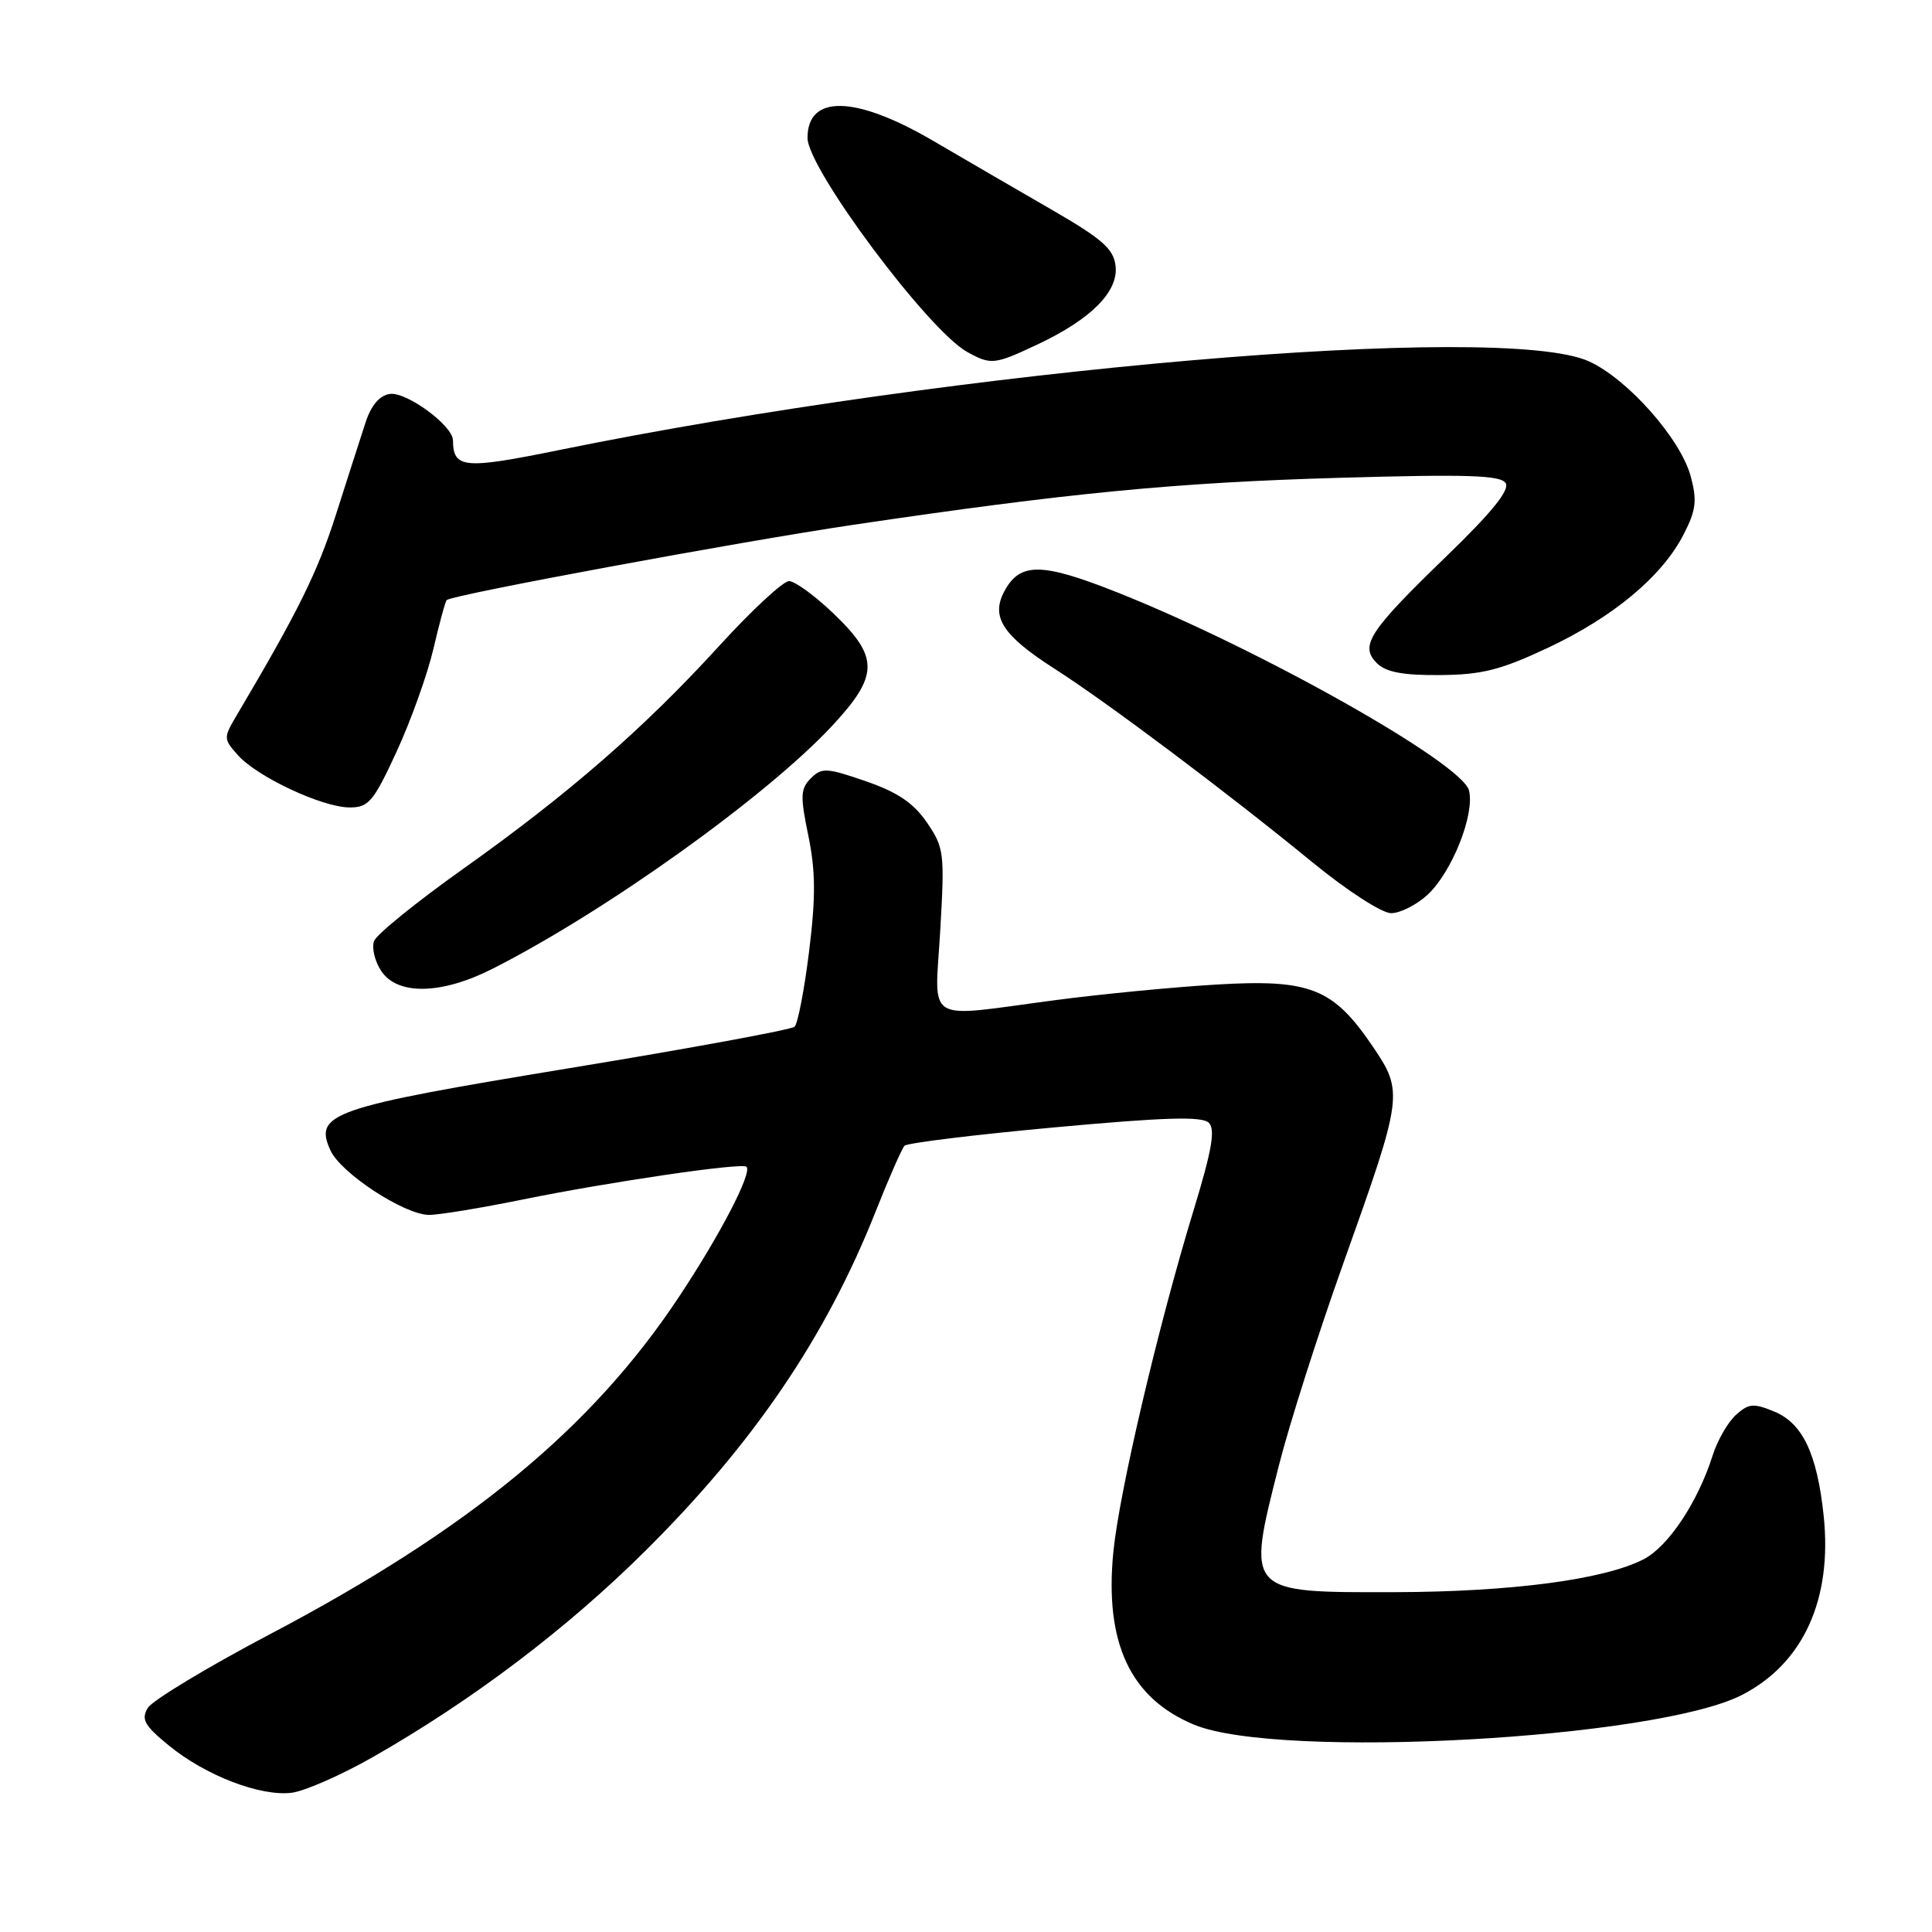 <?xml version="1.0" encoding="UTF-8" standalone="no"?>
<!DOCTYPE svg PUBLIC "-//W3C//DTD SVG 1.1//EN" "http://www.w3.org/Graphics/SVG/1.1/DTD/svg11.dtd" >
<svg xmlns="http://www.w3.org/2000/svg" xmlns:xlink="http://www.w3.org/1999/xlink" version="1.1" viewBox="0 0 256 256">
 <g >
 <path fill="currentColor"
d=" M 49.39 232.83 C 62.58 225.31 75.11 215.83 85.51 205.50 C 99.89 191.22 109.46 177.12 116.04 160.50 C 117.78 156.10 119.50 152.20 119.85 151.82 C 120.21 151.45 129.17 150.35 139.76 149.38 C 154.38 148.04 159.29 147.89 160.18 148.78 C 161.06 149.66 160.58 152.41 158.20 160.22 C 153.48 175.66 148.33 197.60 147.53 205.58 C 146.33 217.68 149.76 225.03 158.25 228.54 C 169.47 233.17 219.51 230.44 230.86 224.57 C 238.95 220.39 242.80 211.93 241.65 200.88 C 240.78 192.64 238.87 188.60 235.10 187.04 C 232.34 185.90 231.71 185.96 230.01 187.49 C 228.95 188.45 227.56 190.87 226.93 192.87 C 224.97 199.04 221.07 204.91 217.79 206.61 C 212.58 209.30 200.29 210.93 184.82 210.97 C 165.01 211.01 165.15 211.17 169.48 194.10 C 170.84 188.73 174.67 176.72 177.99 167.42 C 185.95 145.10 186.00 144.71 181.84 138.58 C 176.63 130.92 173.58 129.72 161.15 130.46 C 155.45 130.80 145.81 131.73 139.71 132.54 C 122.22 134.85 123.86 135.85 124.59 123.25 C 125.18 113.04 125.10 112.32 122.83 109.00 C 121.06 106.41 118.97 104.99 114.74 103.52 C 109.53 101.72 108.88 101.69 107.44 103.13 C 106.06 104.51 106.02 105.48 107.11 110.74 C 108.07 115.42 108.10 118.84 107.21 126.05 C 106.58 131.16 105.71 135.66 105.28 136.05 C 104.85 136.44 91.45 138.91 75.50 141.53 C 43.84 146.74 41.55 147.53 43.79 152.44 C 45.17 155.46 53.56 160.95 56.84 160.98 C 58.13 160.99 63.73 160.07 69.27 158.94 C 80.79 156.60 98.30 154.03 98.91 154.60 C 99.72 155.36 95.39 163.70 89.86 172.00 C 78.34 189.32 62.19 202.62 35.85 216.50 C 27.49 220.90 20.18 225.32 19.58 226.31 C 18.68 227.83 19.13 228.64 22.40 231.31 C 27.26 235.28 34.50 238.06 38.65 237.55 C 40.38 237.33 45.21 235.21 49.39 232.83 Z  M 65.24 128.38 C 80.24 120.78 101.53 105.55 110.25 96.19 C 116.46 89.52 116.50 87.09 110.48 81.33 C 108.00 78.95 105.33 77.00 104.55 77.00 C 103.77 77.00 99.62 80.85 95.32 85.56 C 85.33 96.51 75.36 105.19 61.34 115.15 C 55.20 119.51 49.91 123.80 49.57 124.68 C 49.23 125.56 49.65 127.34 50.50 128.64 C 52.64 131.91 58.48 131.80 65.24 128.38 Z  M 189.16 118.56 C 192.40 115.55 195.44 107.90 194.65 104.74 C 193.74 101.12 166.93 86.01 148.16 78.54 C 138.03 74.51 135.16 74.47 133.08 78.35 C 131.26 81.75 132.86 84.21 139.73 88.61 C 146.67 93.04 162.61 105.01 173.82 114.19 C 178.48 118.01 183.10 121.00 184.33 121.00 C 185.53 121.00 187.71 119.90 189.16 118.56 Z  M 52.56 99.58 C 54.44 95.50 56.63 89.38 57.43 85.98 C 58.22 82.58 59.01 79.67 59.19 79.51 C 59.93 78.82 97.90 71.79 113.00 69.55 C 141.58 65.31 155.87 63.93 177.60 63.31 C 194.46 62.82 198.86 62.97 199.51 64.02 C 200.07 64.93 197.65 67.92 191.69 73.68 C 181.38 83.65 180.13 85.56 182.44 87.87 C 183.64 89.06 185.86 89.49 190.79 89.45 C 196.34 89.41 198.82 88.79 205.10 85.84 C 213.80 81.75 220.27 76.34 223.10 70.79 C 224.74 67.59 224.89 66.32 224.03 63.12 C 222.69 58.14 215.67 50.21 210.54 47.88 C 199.02 42.65 127.08 48.84 74.11 59.63 C 61.45 62.21 60.06 62.08 60.02 58.34 C 59.99 56.38 53.85 51.88 51.65 52.20 C 50.29 52.40 49.18 53.70 48.43 56.00 C 47.80 57.92 46.04 63.42 44.51 68.20 C 42.08 75.81 39.53 80.98 31.43 94.67 C 29.58 97.79 29.59 97.89 31.53 100.07 C 34.08 102.94 42.71 106.98 46.32 106.99 C 48.84 107.00 49.48 106.25 52.56 99.58 Z  M 137.50 45.63 C 144.58 42.29 148.21 38.64 147.82 35.24 C 147.56 32.99 146.08 31.68 139.50 27.87 C 135.10 25.33 127.93 21.17 123.58 18.62 C 113.32 12.64 107.00 12.50 107.00 18.27 C 107.00 22.34 122.98 43.76 128.15 46.63 C 131.32 48.38 131.74 48.34 137.50 45.63 Z "/>
</g>
</svg>